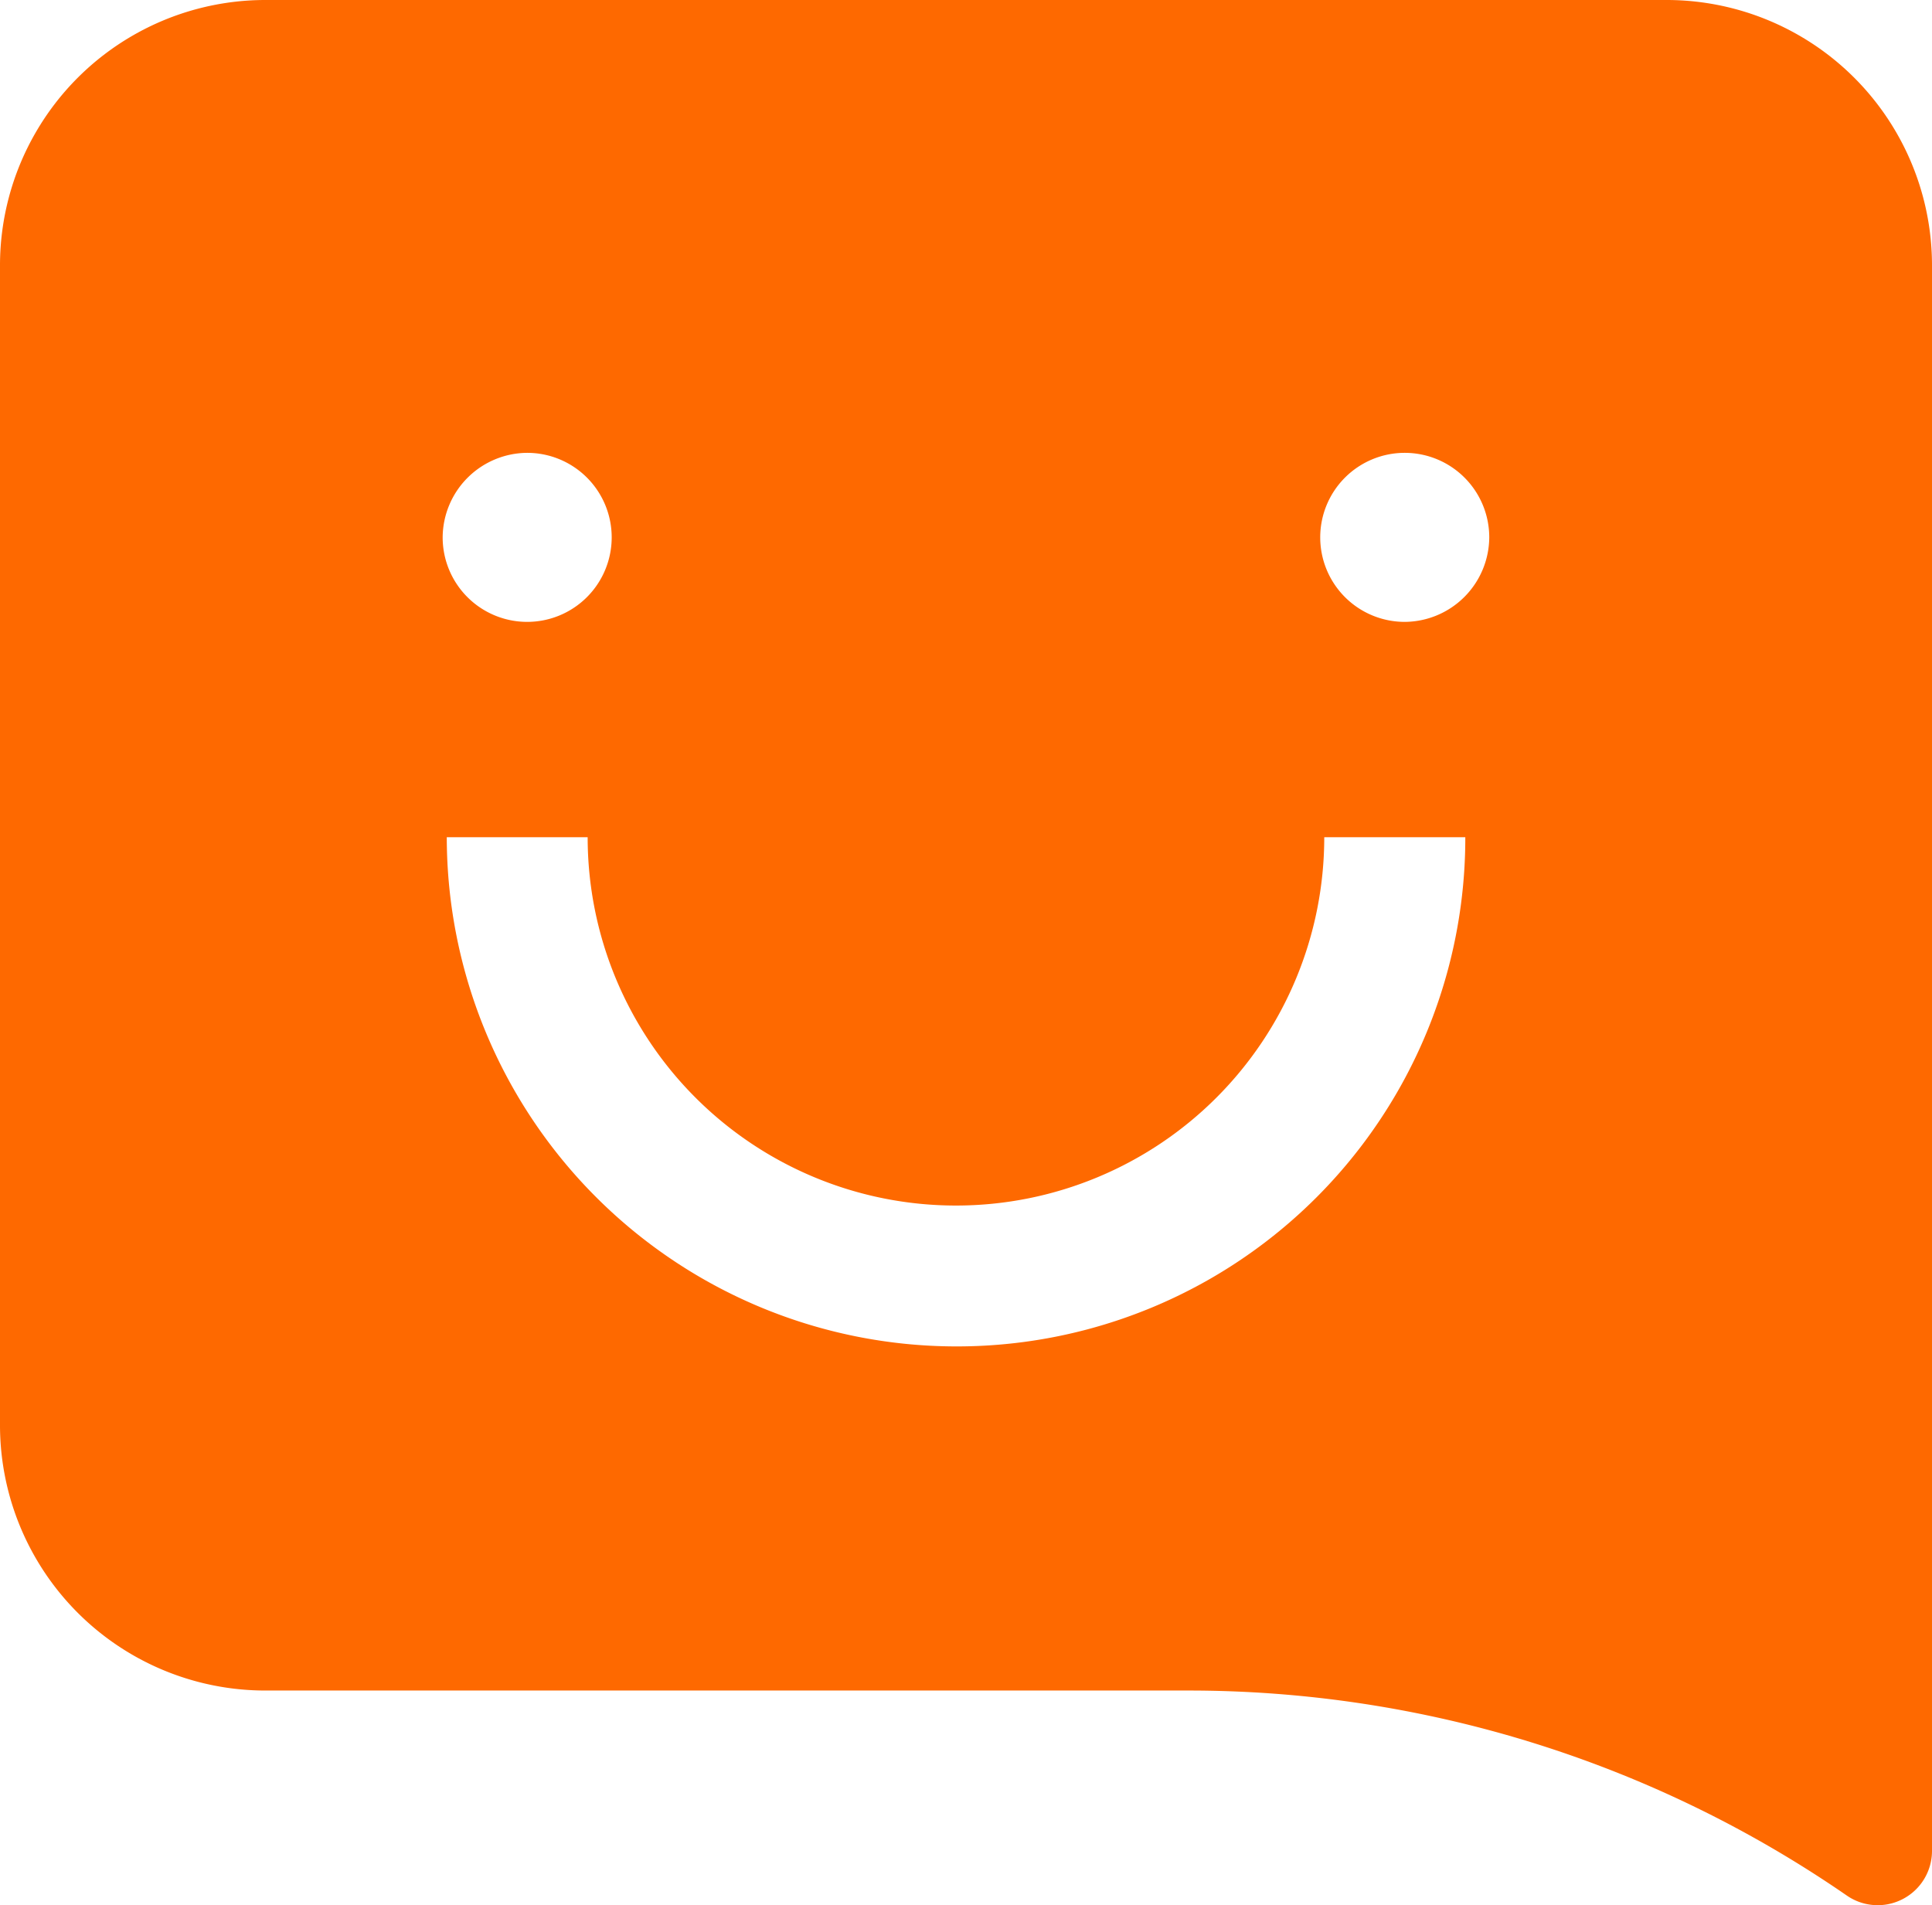 <svg xmlns="http://www.w3.org/2000/svg" viewBox="0 0 46.543 45.893"><defs><style>.a{fill:#fe6900;}</style></defs><path class="a" d="M40.143,0H6.4A6.394,6.394,0,0,0,0,6.4V34.325a6.394,6.394,0,0,0,6.4,6.4H28.6a27.908,27.908,0,0,1,15.9,4.945A1.308,1.308,0,0,0,46.543,44.6V6.4A6.394,6.394,0,0,0,40.143,0ZM12.7,10.909a2.036,2.036,0,1,1-2.036,2.036A2.049,2.049,0,0,1,12.7,10.909ZM23.029,32.435A12.28,12.28,0,0,1,10.763,20.169h3.394a8.872,8.872,0,0,0,17.745,0H35.3A12.249,12.249,0,0,1,23.029,32.435ZM33.841,14.981a2.036,2.036,0,1,1,2.036-2.036A2.049,2.049,0,0,1,33.841,14.981Z"/></svg>
